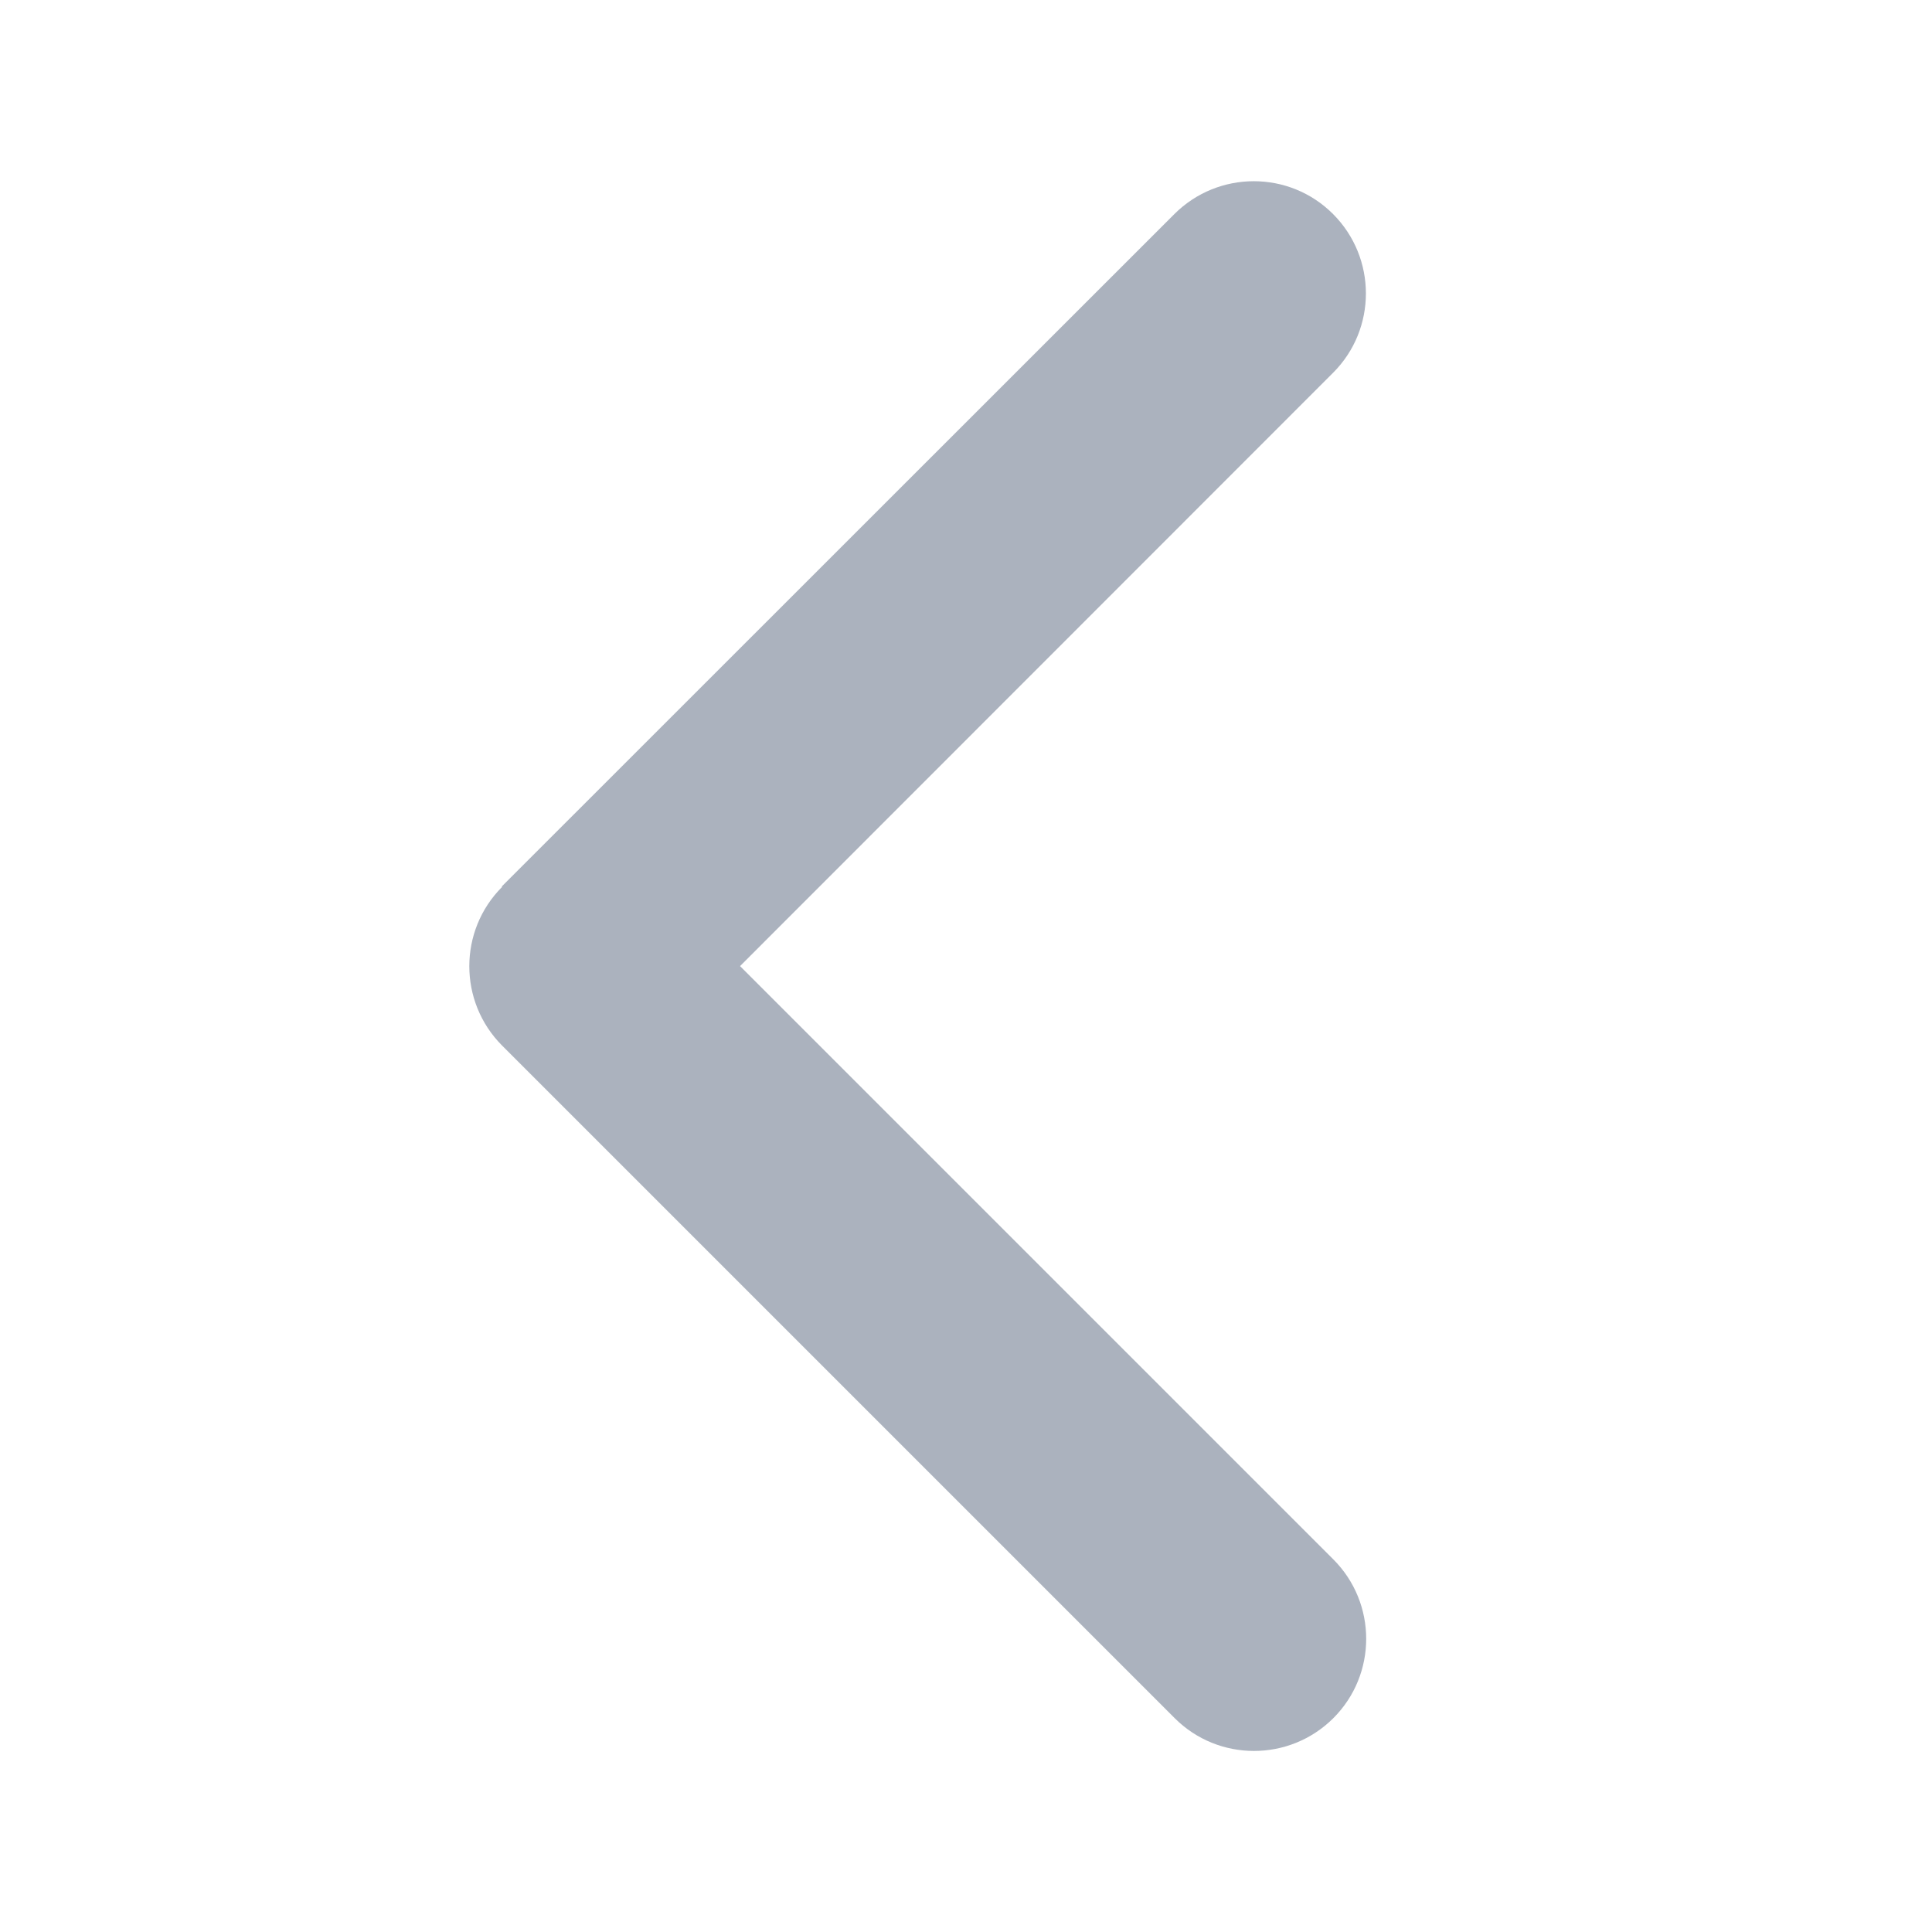 <?xml version="1.0" encoding="UTF-8"?><svg id="_图层_1" xmlns="http://www.w3.org/2000/svg" viewBox="0 0 200 200"><defs><style>.cls-1{fill:#abb2be;}</style></defs><path class="cls-1" d="M51.98,91.81c-4.53,4.53-4.53,11.89,0,16.43l69.62,69.62c4.53,4.53,11.89,4.53,16.43,0,4.53-4.53,4.53-11.89,0-16.43l-61.42-61.42,61.39-61.42c4.53-4.53,4.53-11.89,0-16.43s-11.89-4.53-16.43,0L51.94,91.77l.04,.04Z"/></svg>